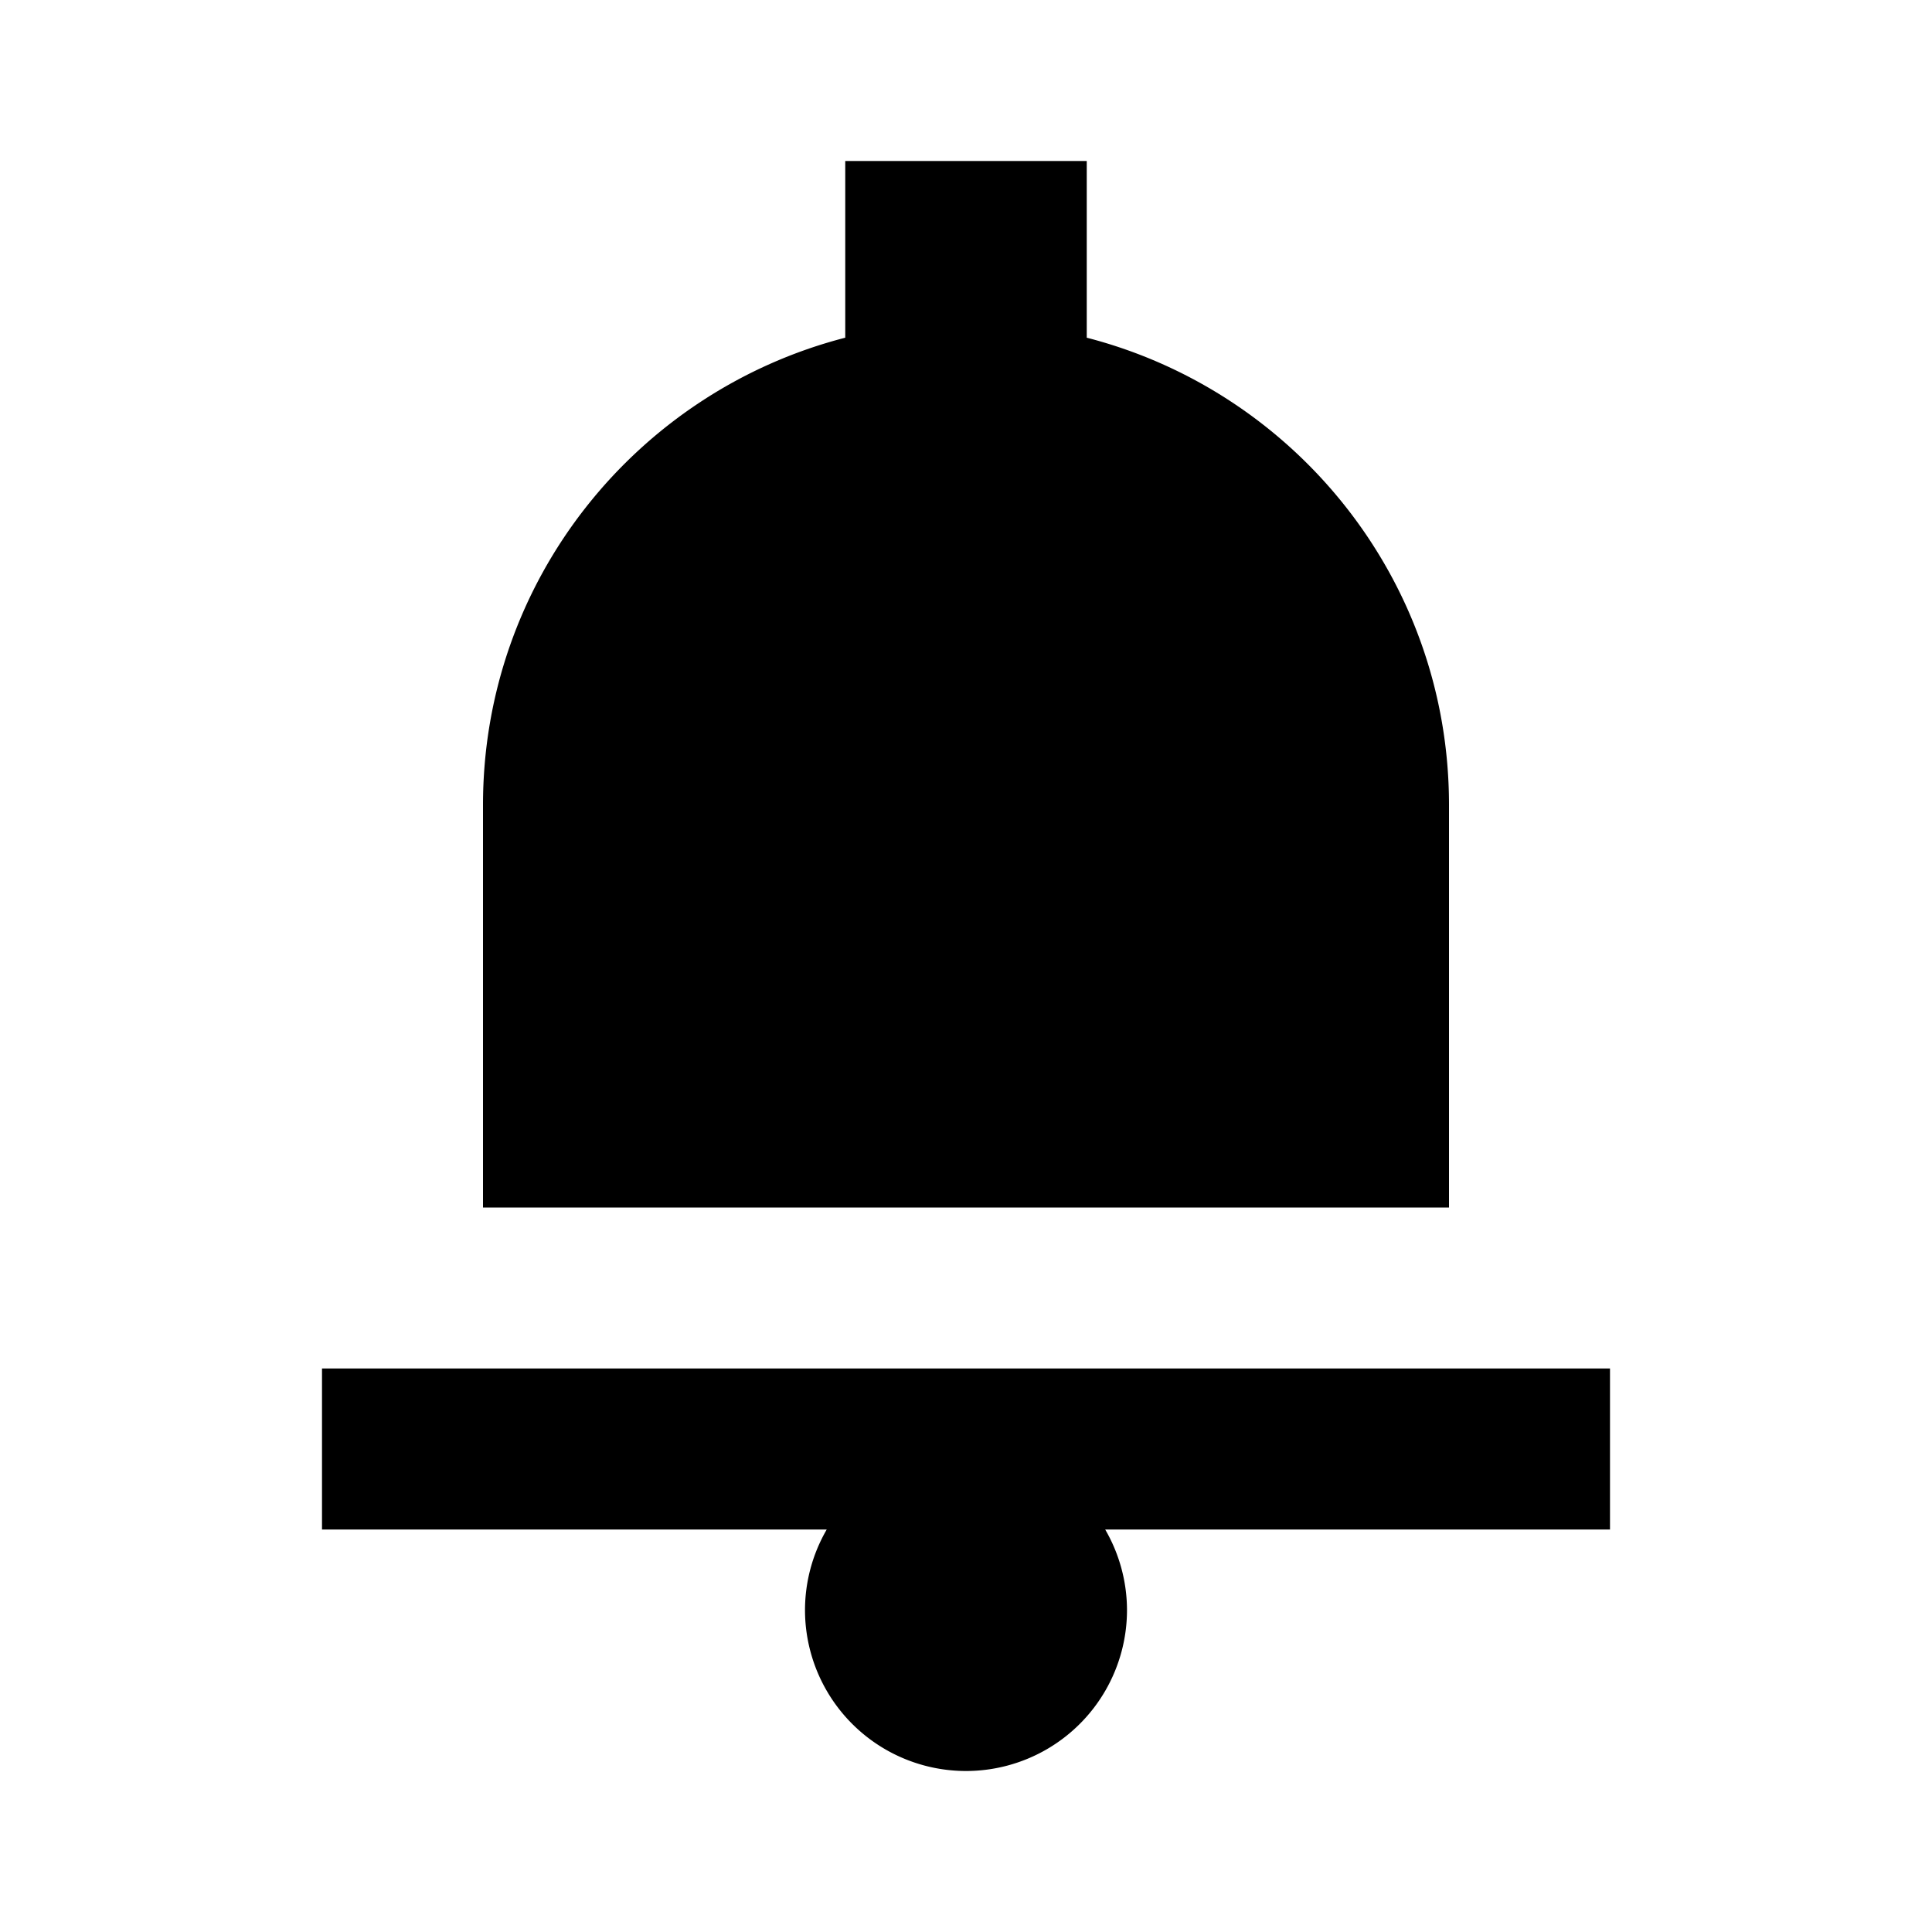 <?xml version="1.0"?><svg xmlns="http://www.w3.org/2000/svg"  viewBox="0 0 24 24" width="48px" height="48px">    <path d="M 10.5 2 L 10.5 4.195 C 7.913 4.862 6 7.205 6 10 L 6 15 L 18 15 L 18 10 C 18 7.205 16.087 4.862 13.5 4.195 L 13.5 2 L 10.5 2 z M 4 17 L 4 19 L 10.27 19 A 2 2 0 0 0 10 20 A 2 2 0 0 0 12 22 A 2 2 0 0 0 14 20 A 2 2 0 0 0 13.729 19 L 20 19 L 20 17 L 4 17 z"/></svg>